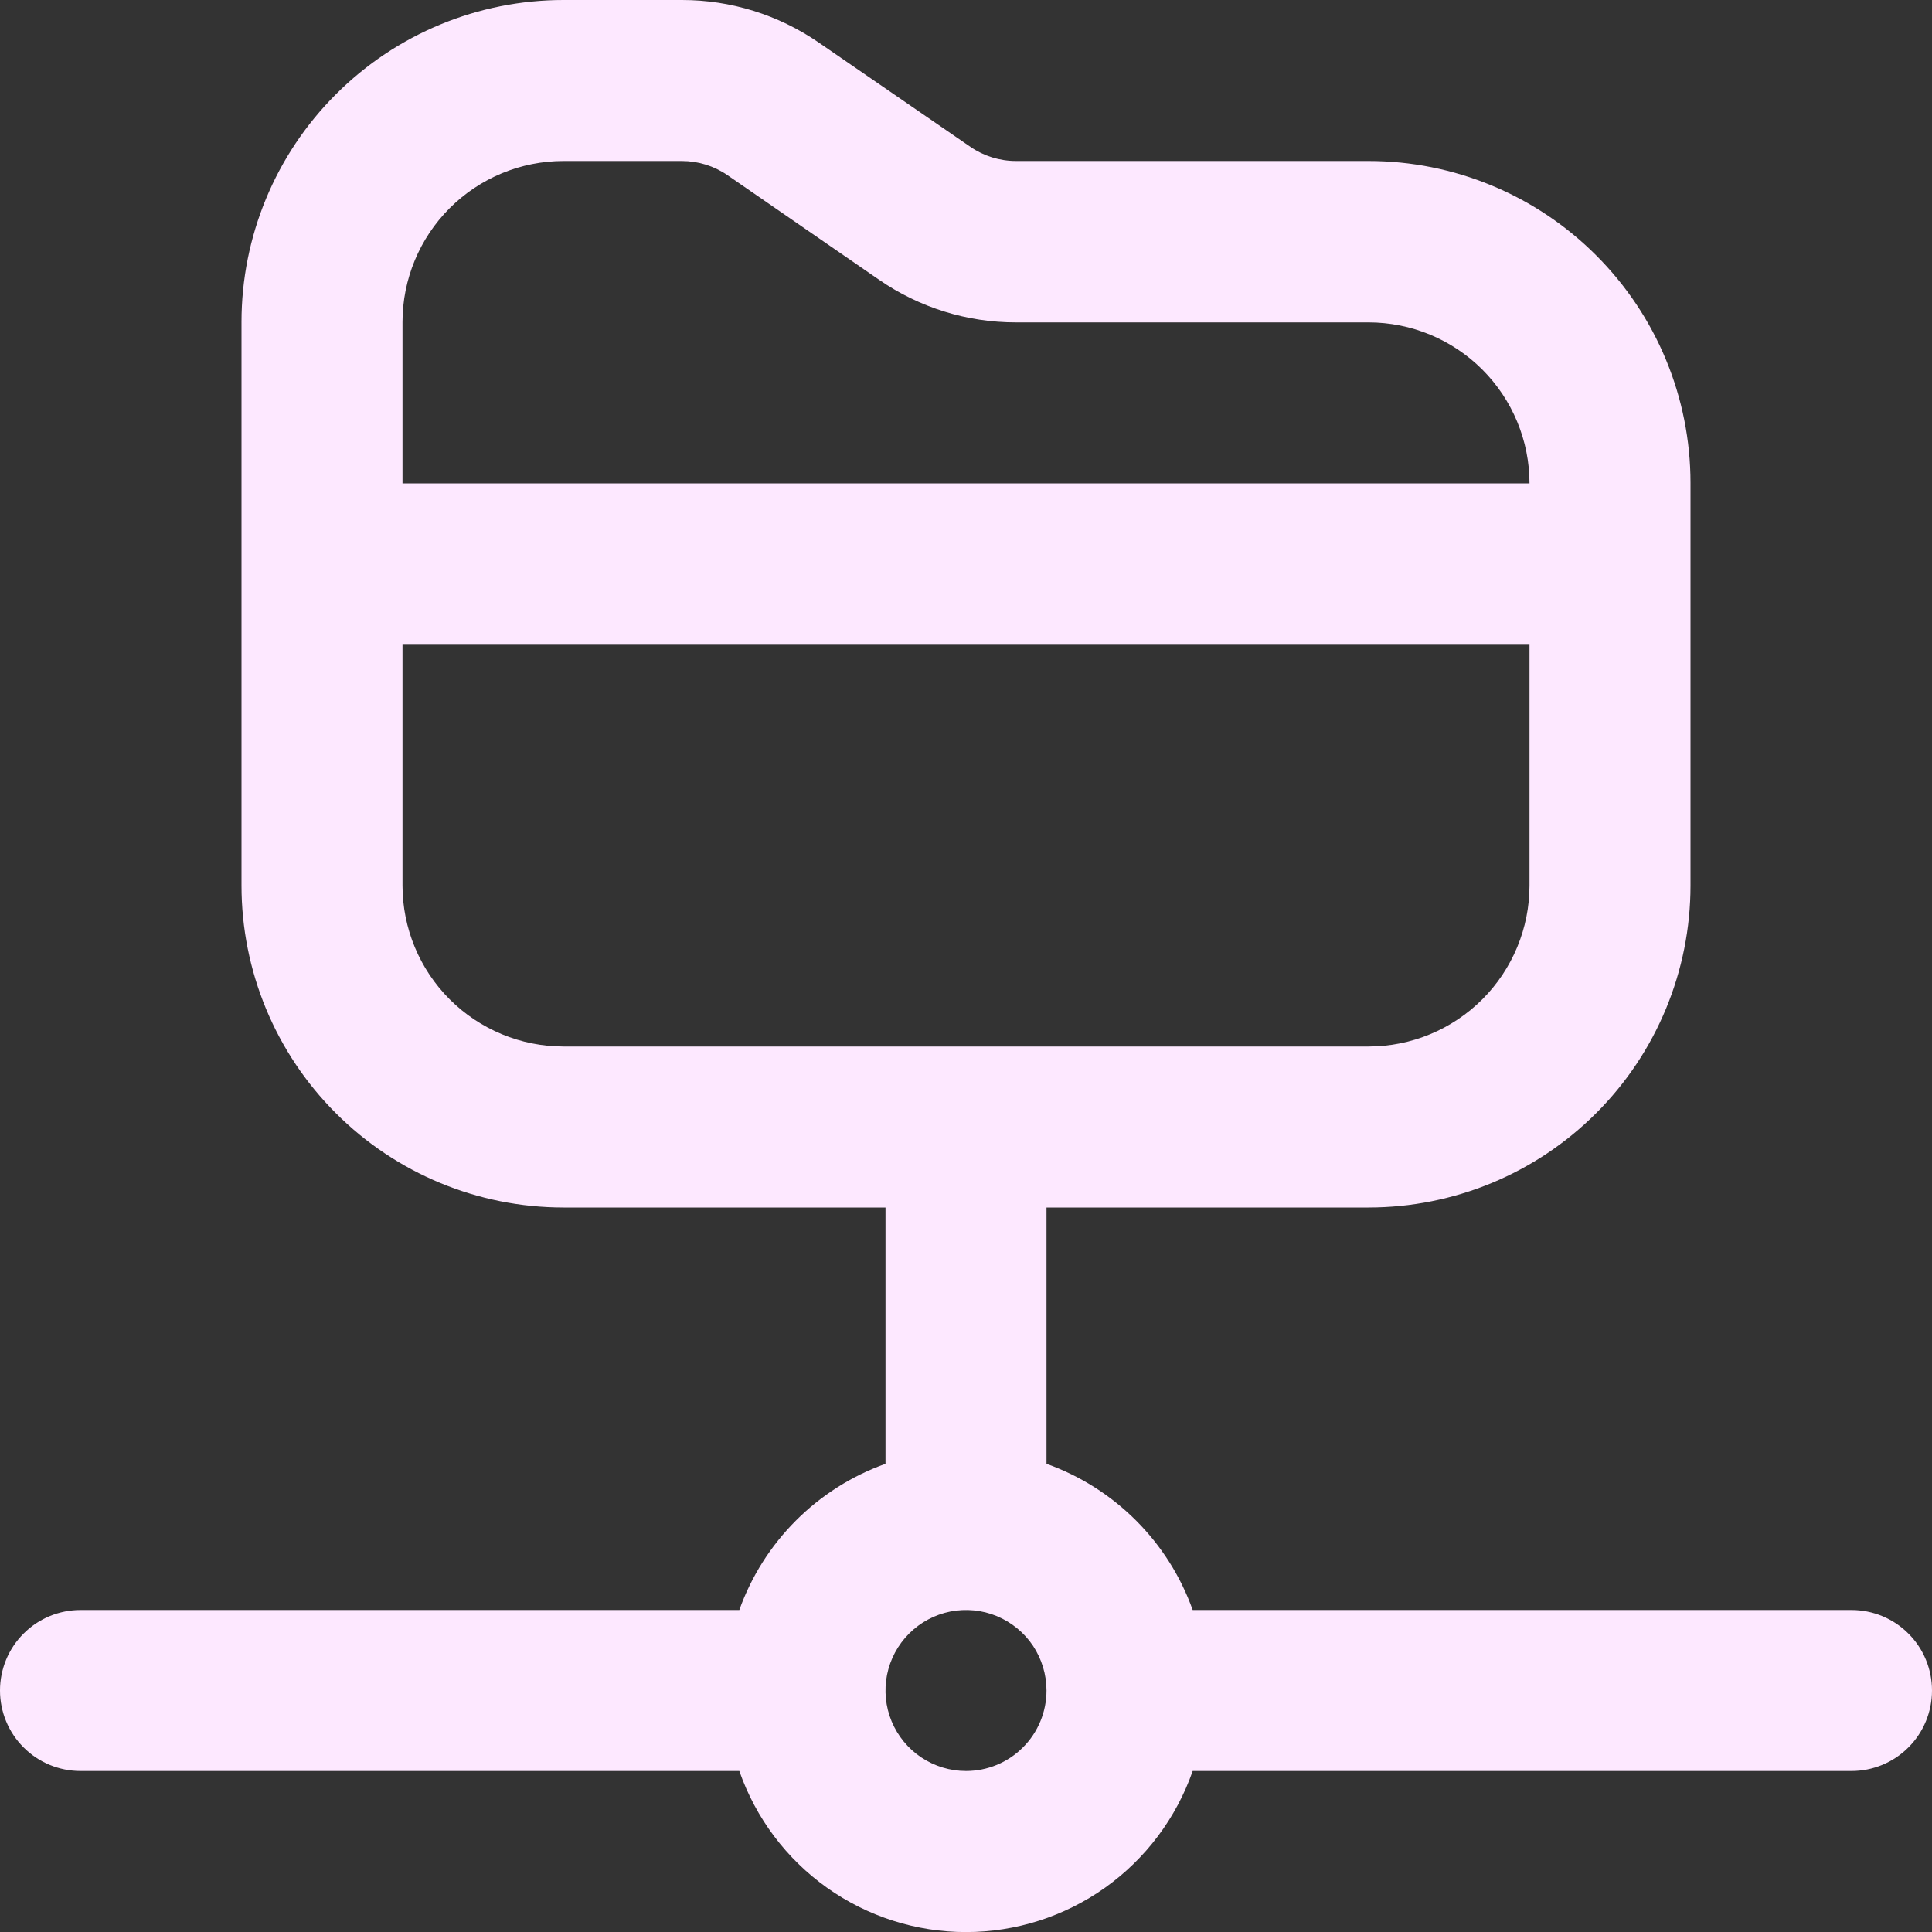 <svg width="24" height="24" viewBox="0 0 24 24" fill="none" xmlns="http://www.w3.org/2000/svg">
<rect x="0" y="0" width="24" height="24" fill="#333333" stroke="none"/>
<g clip-path="url(#clip0_395_5462)">
<path d="M23 20H14.816C14.667 19.582 14.426 19.202 14.112 18.888C13.798 18.574 13.418 18.333 13 18.184V15H17C18.061 15 19.078 14.579 19.828 13.828C20.579 13.078 21 12.061 21 11V6C21 4.939 20.579 3.922 19.828 3.172C19.078 2.421 18.061 2 17 2H12.621C12.419 2 12.222 1.939 12.056 1.825V1.825L10.17 0.528C9.67 0.184 9.077 -0.001 8.47 1.23306e-06H7C5.939 1.23306e-06 4.922 0.421 4.172 1.172C3.421 1.922 3 2.939 3 4V11C3 12.061 3.421 13.078 4.172 13.828C4.922 14.579 5.939 15 7 15H11V18.184C10.582 18.333 10.202 18.574 9.888 18.888C9.574 19.202 9.333 19.582 9.184 20H1C0.735 20 0.48 20.105 0.293 20.293C0.105 20.48 0 20.735 0 21C0 21.265 0.105 21.52 0.293 21.707C0.48 21.895 0.735 22 1 22H9.184C9.388 22.584 9.768 23.091 10.273 23.45C10.777 23.808 11.381 24.001 12 24.001C12.619 24.001 13.223 23.808 13.727 23.45C14.232 23.091 14.612 22.584 14.816 22H23C23.265 22 23.52 21.895 23.707 21.707C23.895 21.52 24 21.265 24 21C24 20.735 23.895 20.48 23.707 20.293C23.52 20.105 23.265 20 23 20ZM7 2H8.47C8.672 2 8.87 2.061 9.037 2.176L10.921 3.476C11.421 3.821 12.014 4.006 12.621 4.005H17C17.53 4.005 18.039 4.216 18.414 4.591C18.789 4.966 19 5.475 19 6.005H5V4C5 3.47 5.211 2.961 5.586 2.586C5.961 2.211 6.47 2 7 2V2ZM5 11V8H19V11C19 11.53 18.789 12.039 18.414 12.414C18.039 12.789 17.53 13 17 13H7C6.47 13 5.961 12.789 5.586 12.414C5.211 12.039 5 11.53 5 11ZM12 22C11.802 22 11.609 21.941 11.444 21.831C11.28 21.722 11.152 21.565 11.076 21.383C11 21.2 10.981 20.999 11.019 20.805C11.058 20.611 11.153 20.433 11.293 20.293C11.433 20.153 11.611 20.058 11.805 20.019C11.999 19.981 12.2 20 12.383 20.076C12.565 20.152 12.722 20.28 12.832 20.444C12.941 20.609 13 20.802 13 21C13 21.265 12.895 21.52 12.707 21.707C12.52 21.895 12.265 22 12 22Z" fill="#FDE8FF"/>
</g>
<defs>
<clipPath id="clip0_395_5462">
<rect width="24" height="24" fill="white"/>
</clipPath>
</defs>
</svg>
